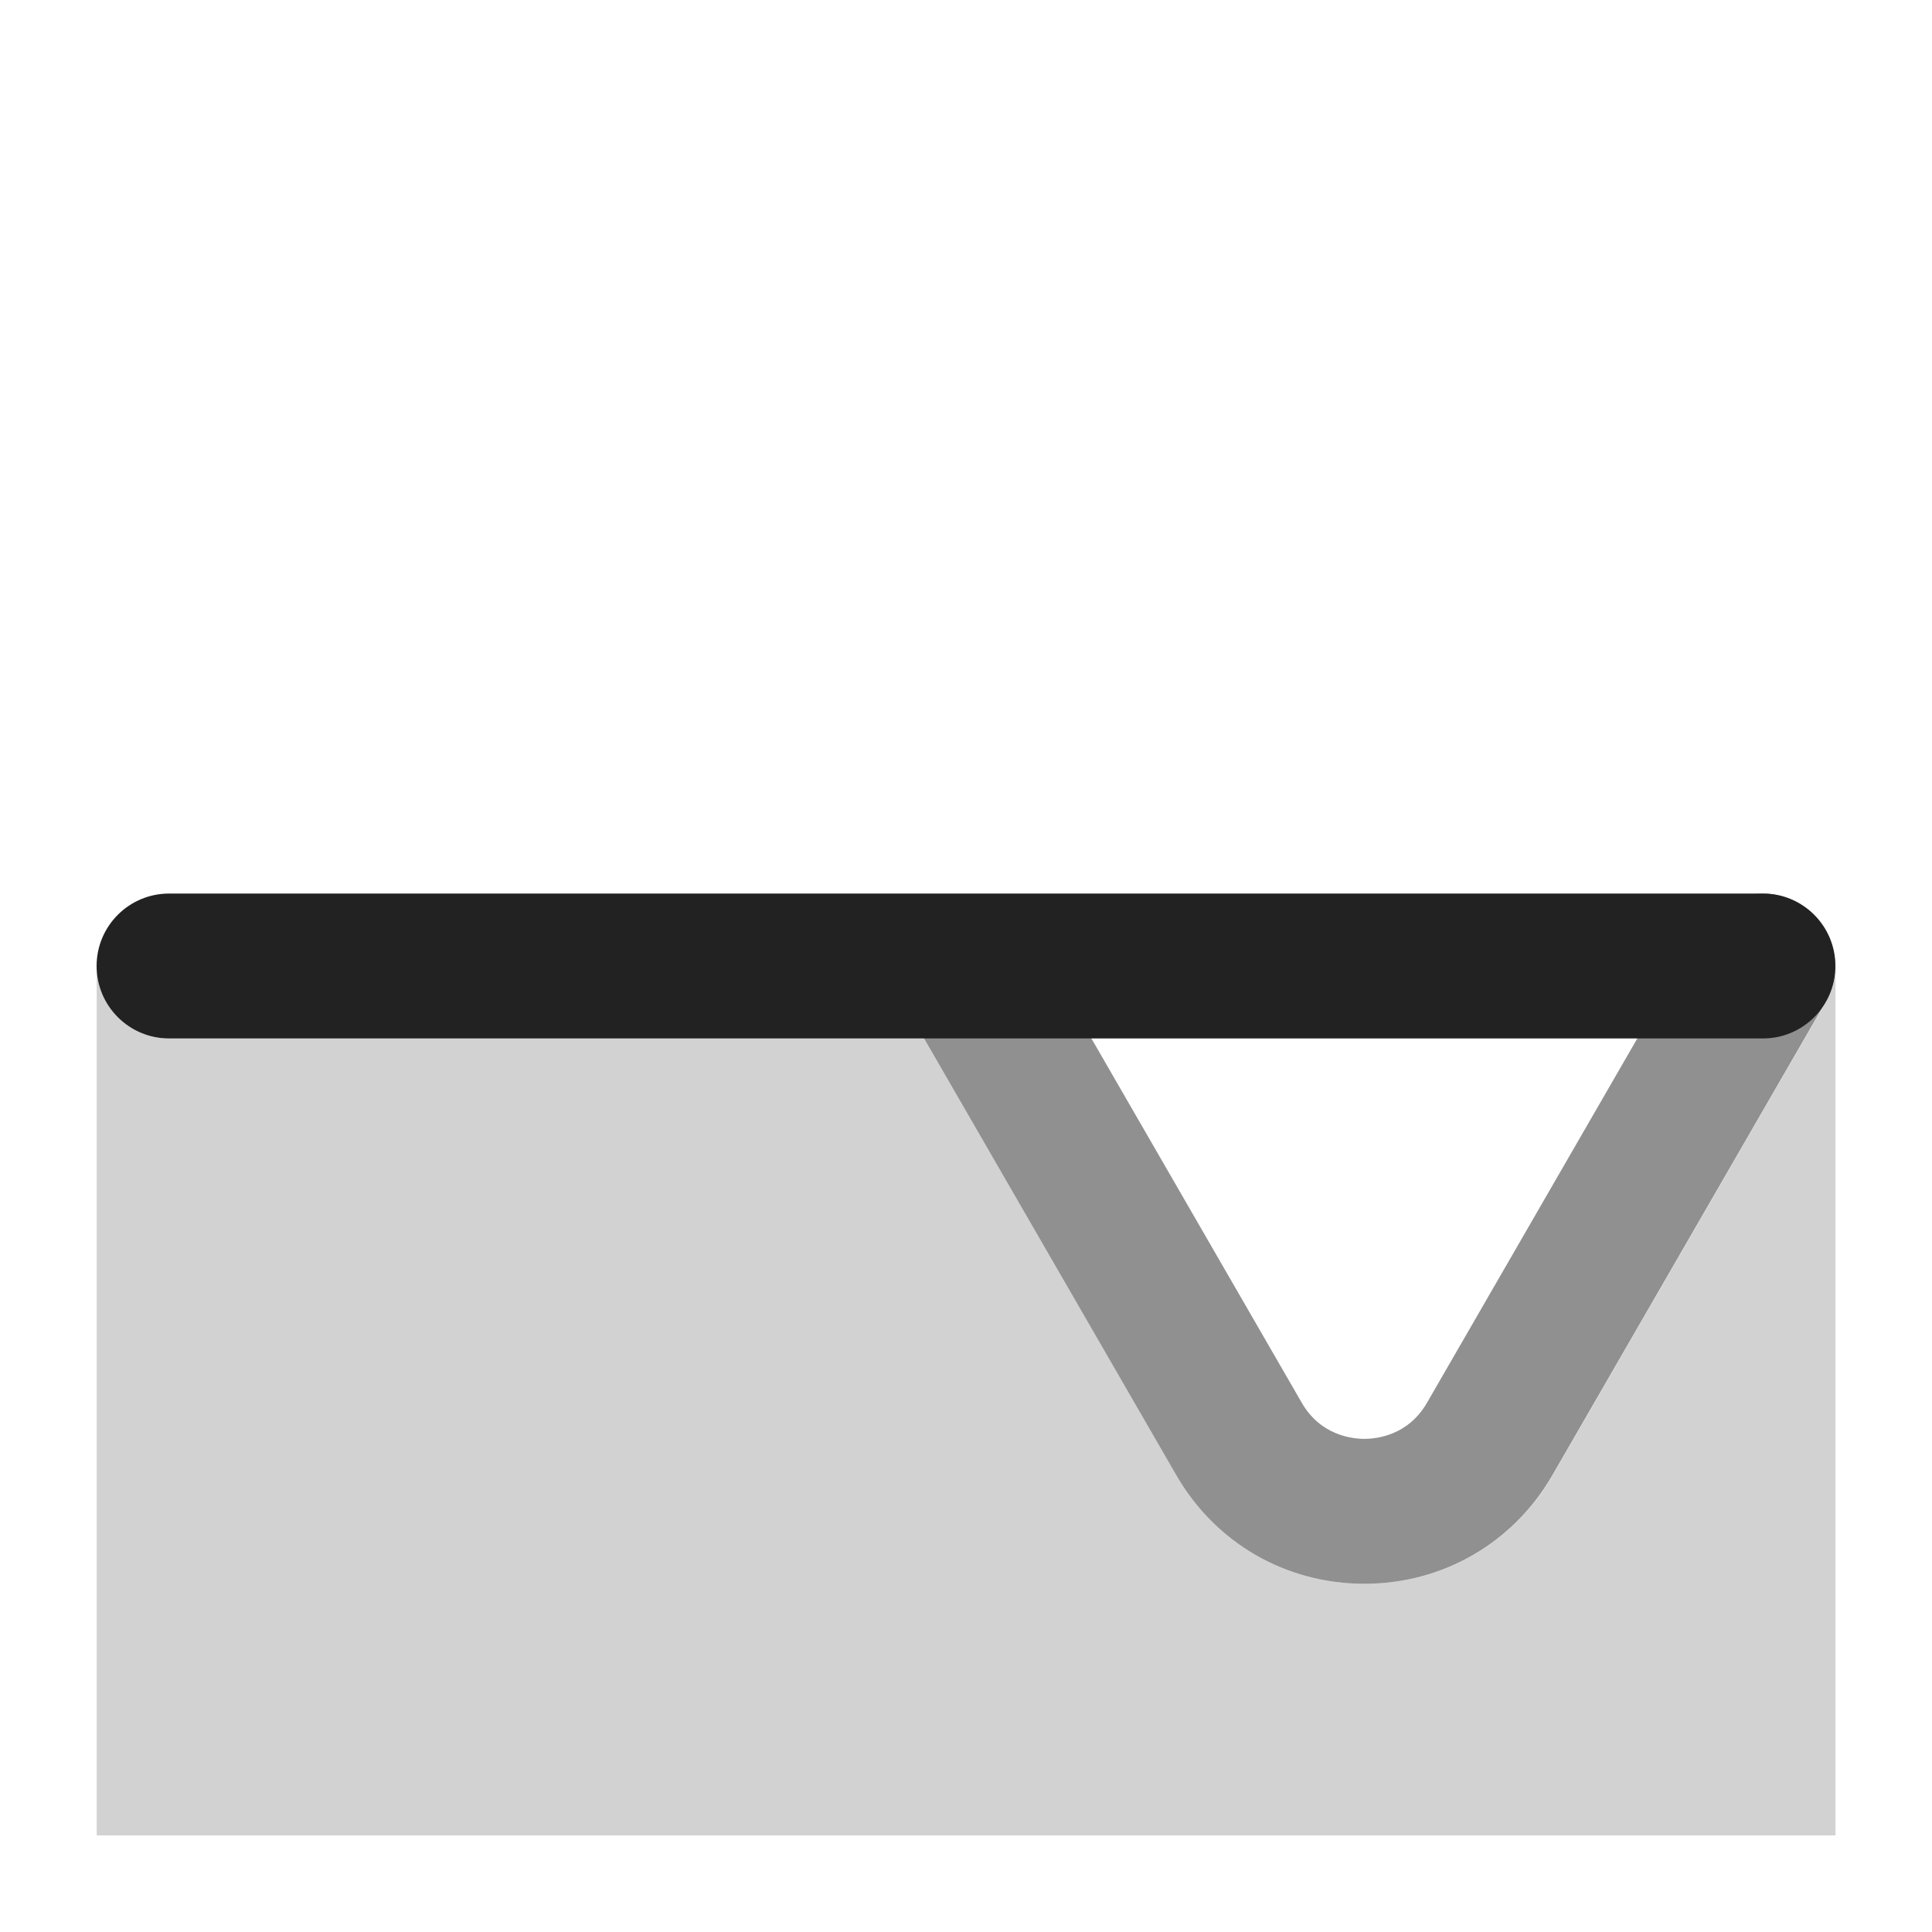 <?xml version="1.0" encoding="UTF-8"?>
<svg   xmlns="http://www.w3.org/2000/svg" width="20" height="20" viewBox="0 0 20 20">
  <path d="M19,10c0,.129-.033.259-.1.375l-2.826,4.895c-.406.704-1.135,1.125-1.948,1.125s-1.542-.421-1.948-1.125l-2.609-4.52H1.75c-.268,0-.516-.143-.649-.375-.067-.116-.1-.246-.1-.375h-0v9h18v-9h-0Z" fill="#222" opacity=".2"/>
  <path d="M14.125,16.395c-.813,0-1.542-.421-1.948-1.125l-2.76-4.78c-.207-.358-.084-.817.274-1.024.36-.208.818-.083,1.024.274l2.76,4.78c.195.339.52.375.649.375s.454-.036.649-.375l2.826-4.895c.207-.357.665-.482,1.024-.274.358.207.481.666.274,1.024l-2.826,4.895c-.406.704-1.135,1.125-1.948,1.125Z" fill="#222" opacity=".5"/>
  <path d="M18.25,10.75H1.75c-.414,0-.75-.336-.75-.75s.336-.75.75-.75h16.5c.414,0,.75.336.75.75s-.336.75-.75.75Z" fill="#222"/>
</svg>